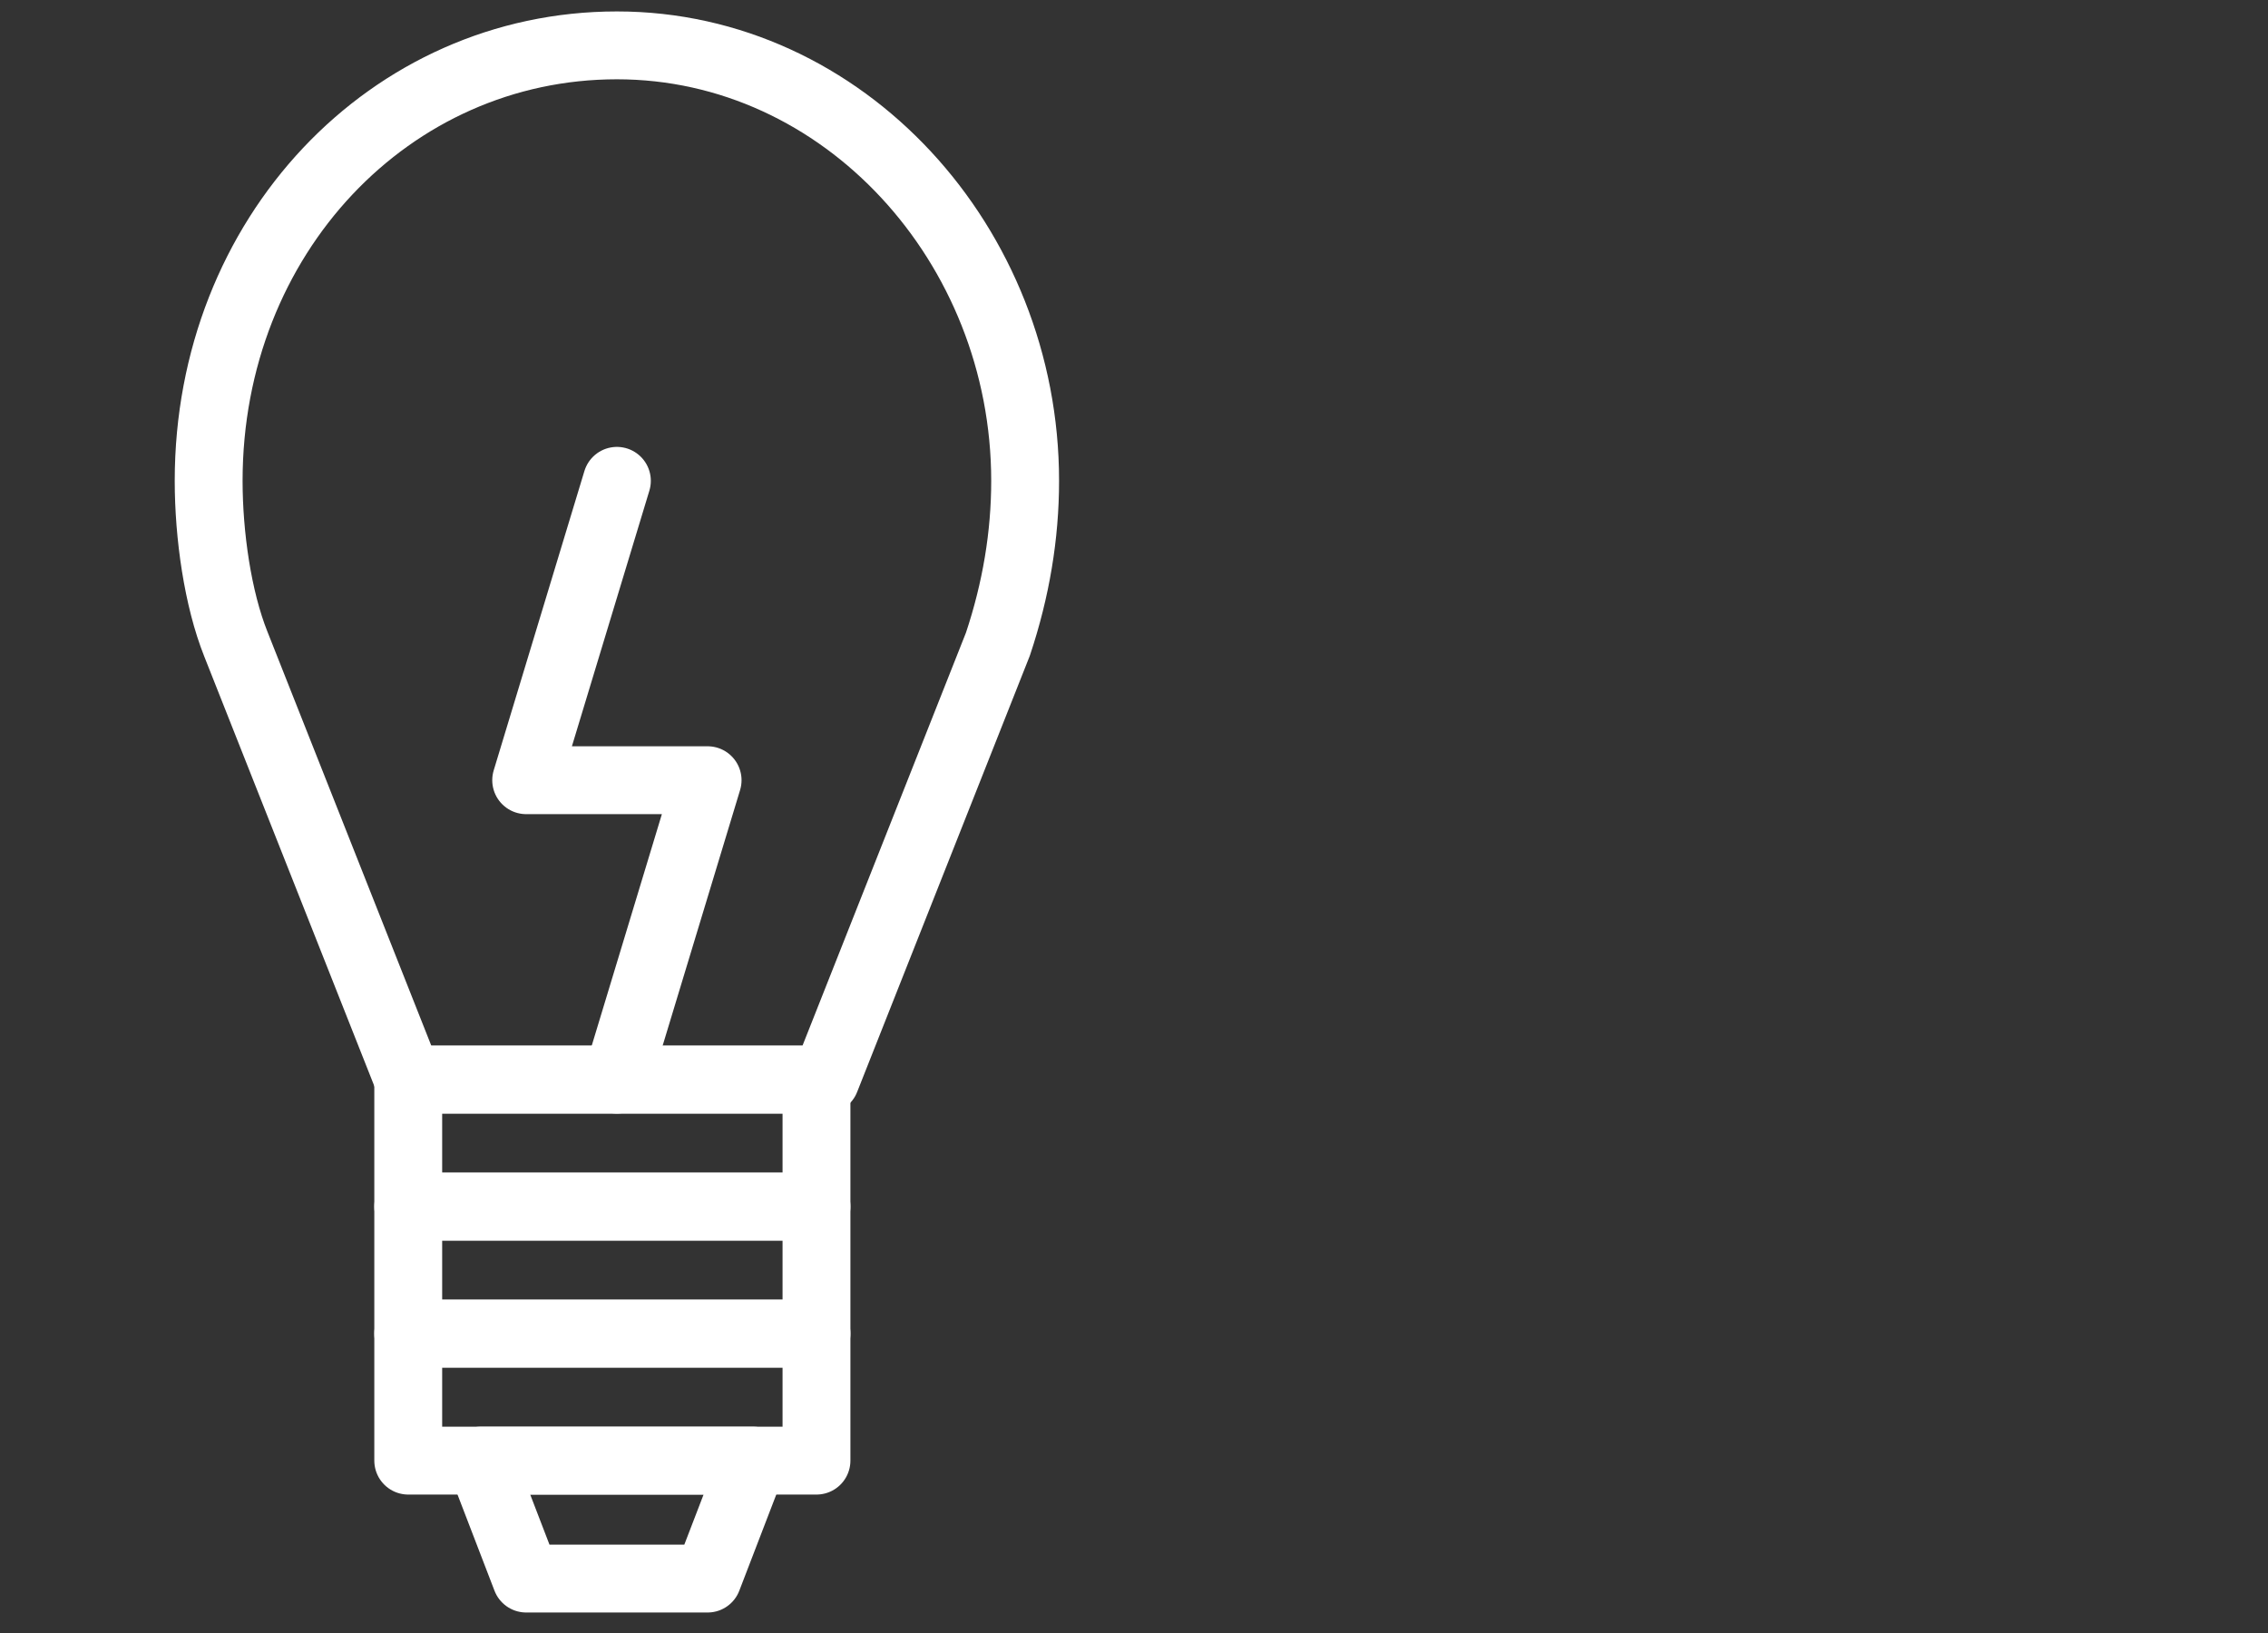 <?xml version="1.0" encoding="utf-8"?>
<!-- Generator: Adobe Illustrator 22.0.1, SVG Export Plug-In . SVG Version: 6.00 Build 0)  -->
<svg version="1.1" id="Ebene_1" xmlns="http://www.w3.org/2000/svg" xmlns:xlink="http://www.w3.org/1999/xlink" x="0px" y="0px"
	 viewBox="0 0 25 18" style="enable-background:new 0 0 25 18;" xml:space="preserve">
<rect x="0" y="0" width="25" height="18" fill="#333333" stroke="none"/>
<style type="text/css">
	.st0{fill:none;stroke:#FFFFFF;stroke-width:0.748;stroke-linecap:round;stroke-linejoin:round;stroke-miterlimit:10;}
</style>
<path class="st0" d="M11,7.1c0.2-0.6,0.3-1.2,0.3-1.8c0-2.6-2-4.8-4.5-4.8c-2.5,0-4.5,2.1-4.5,4.8c0,0.6,0.1,1.3,0.3,1.8
	c0,0,1.9,4.8,1.9,4.8h2.3h2.3C9.1,11.9,11,7.1,11,7.1z"/>
<rect x="4.5" y="11.9" class="st0" width="4.5" height="1.4"/>
<rect x="4.5" y="13.3" class="st0" width="4.5" height="1.4"/>
<rect x="4.5" y="14.7" class="st0" width="4.5" height="1.4"/>
<polygon class="st0" points="7.8,17.4 5.8,17.4 5.3,16.1 8.3,16.1 "/>
<polygon class="st0" points="6.8,11.9 7.8,8.6 5.8,8.6 6.8,5.3 5.8,8.6 7.8,8.6 "/>
</svg>
